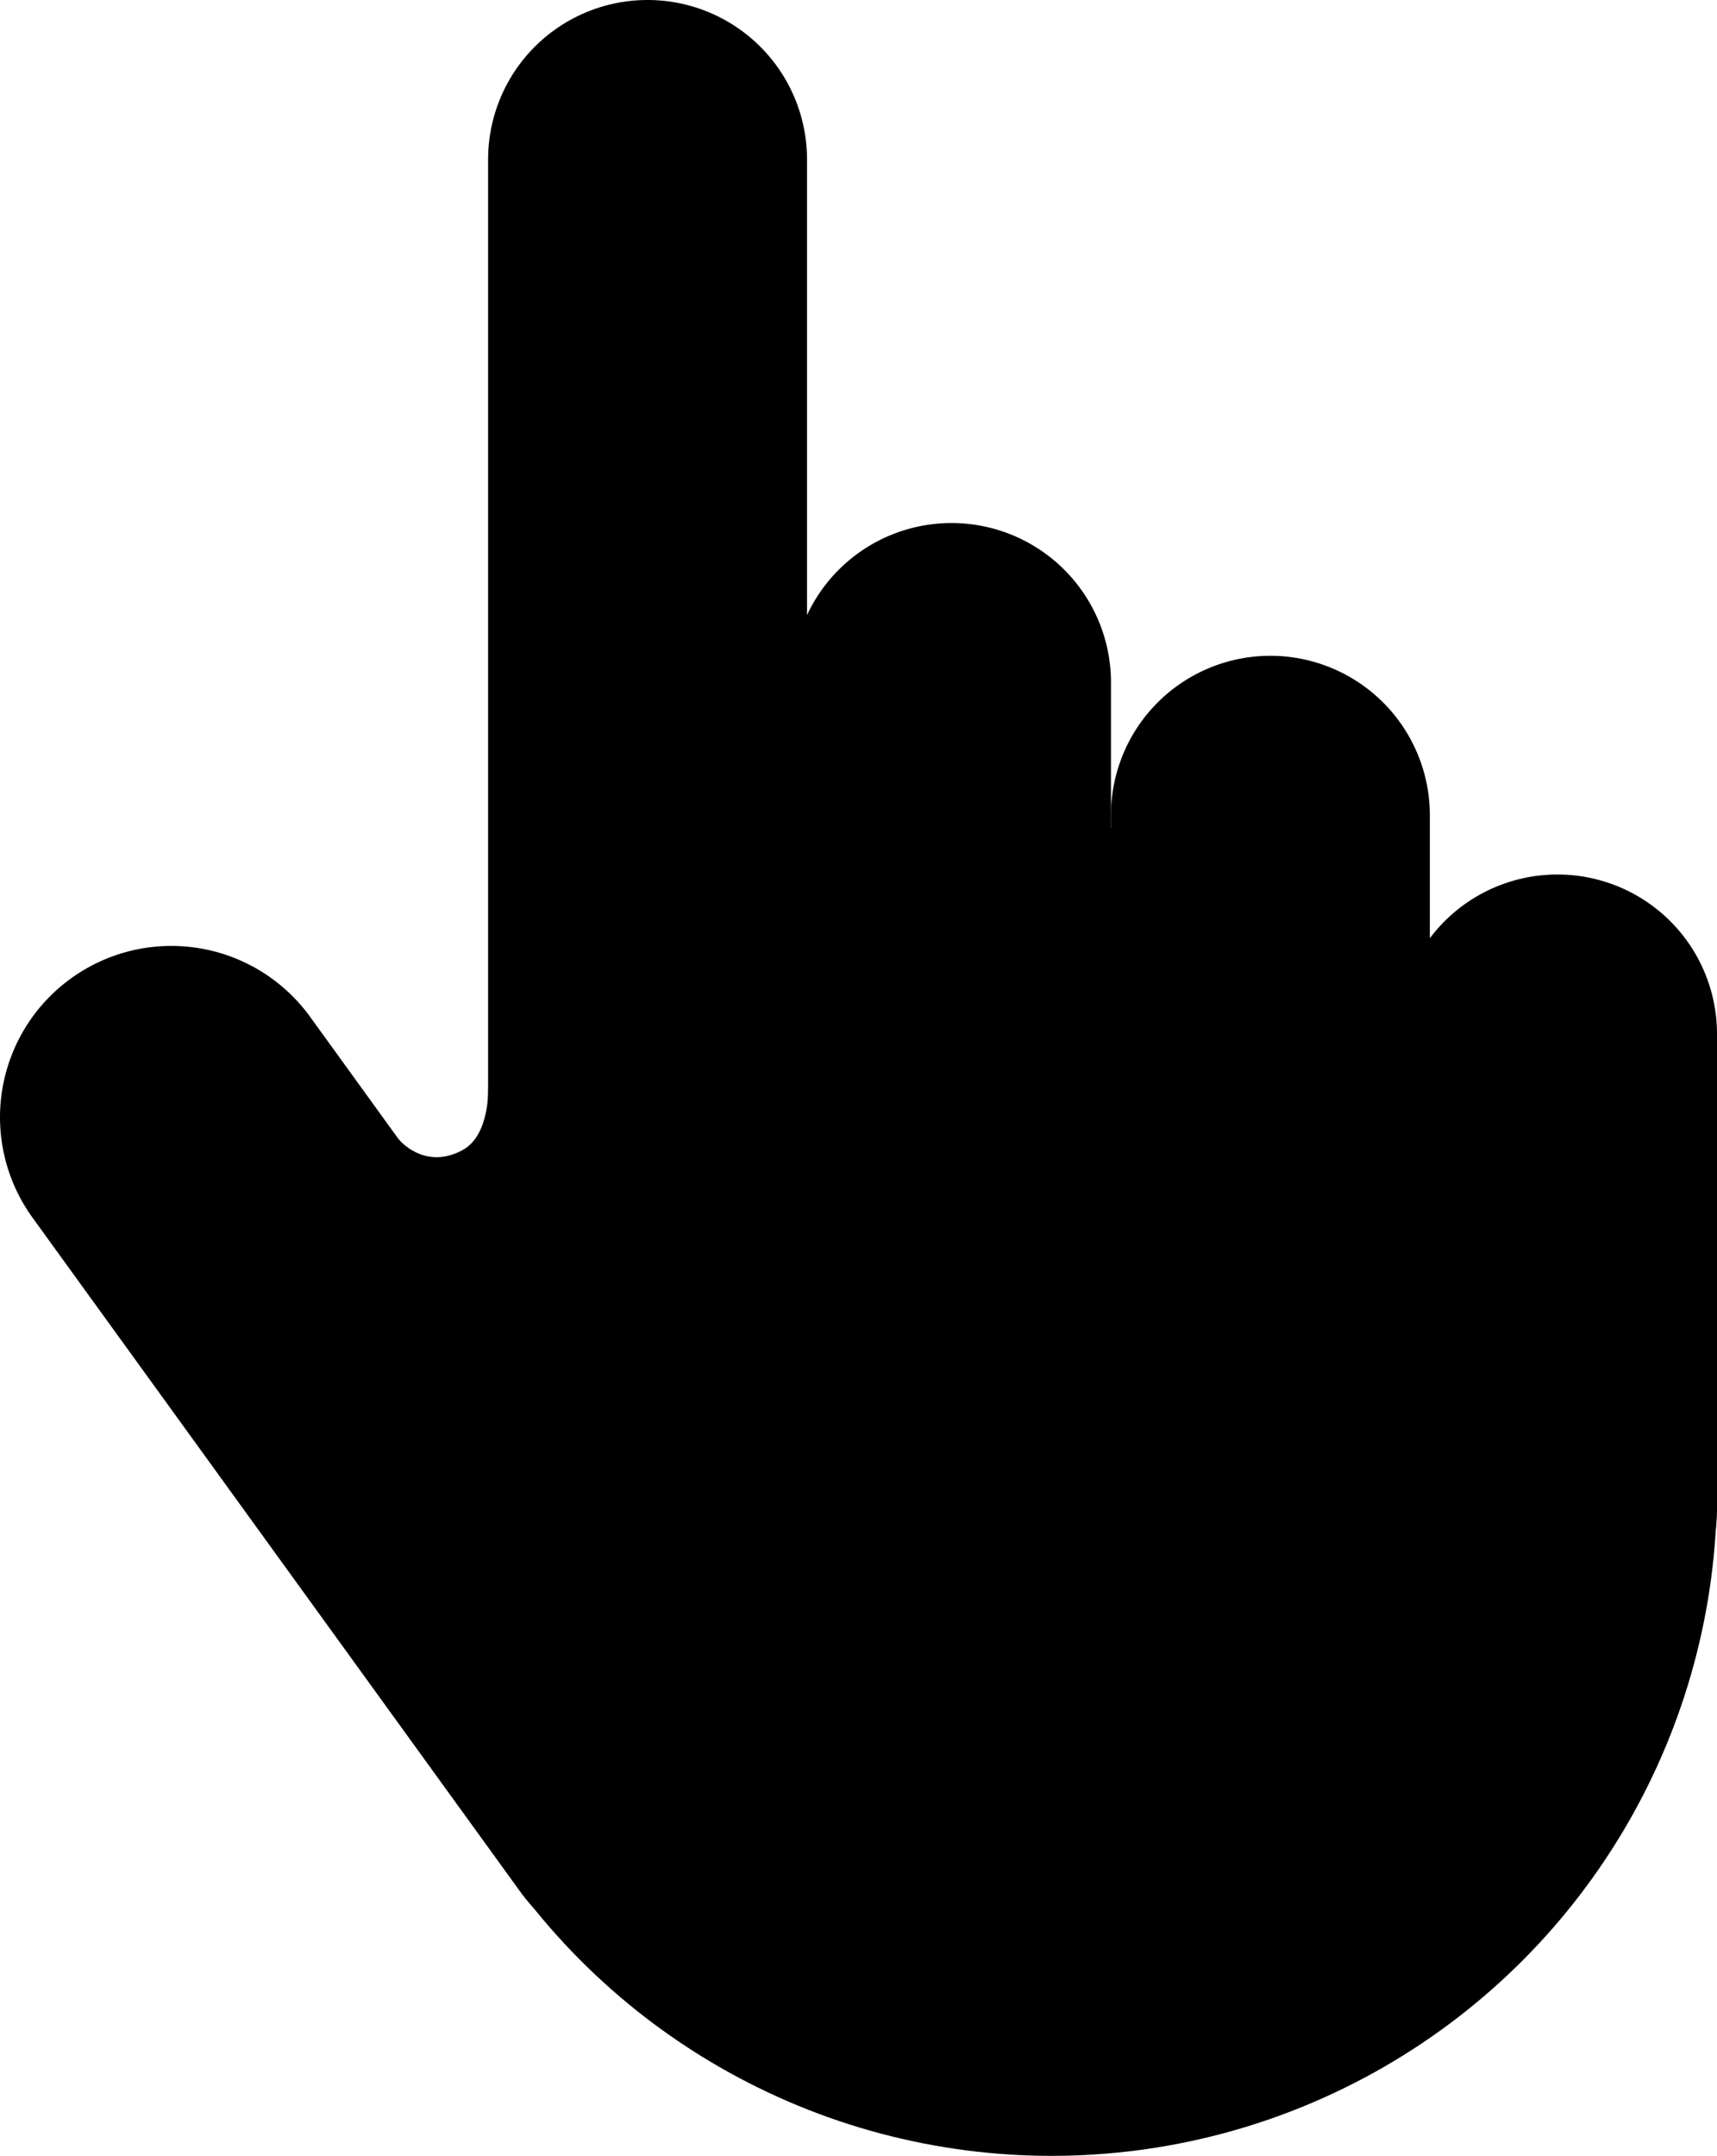 <svg id="Layer_1" data-name="Layer 1" xmlns="http://www.w3.org/2000/svg" width="410.37" height="515.23" viewBox="0 0 410.37 515.23">
  <path d="M284.36,461.24h0a40.93,40.93,0,0,1-57.15-9.17L110.66,291a40.93,40.93,0,0,1,9.17-57.15h0A40.93,40.93,0,0,1,177,243L293.53,404.09A40.92,40.92,0,0,1,284.36,461.24Z" transform="translate(-102.89)"/>
  <path d="M257.66,332.56h0a38.11,38.11,0,0,1-38.11-38.11V38.11A38.11,38.11,0,0,1,257.66,0h0a38.11,38.11,0,0,1,38.11,38.11V294.46A38.1,38.1,0,0,1,257.66,332.56Z" transform="translate(-102.89)"/>
  <path d="M330.31,315.82h0a38.11,38.11,0,0,1-38.11-38.11V163.13A38.11,38.11,0,0,1,330.31,125h0a38.11,38.11,0,0,1,38.11,38.11V277.72A38.1,38.1,0,0,1,330.31,315.82Z" transform="translate(-102.89)"/>
  <path d="M406.52,347.53h0a38.11,38.11,0,0,1-38.11-38.11V194.84a38.11,38.11,0,0,1,38.11-38.11h0a38.11,38.11,0,0,1,38.11,38.11V309.43A38.1,38.1,0,0,1,406.52,347.53Z" transform="translate(-102.89)"/>
  <path d="M475.15,398.8h0A38.11,38.11,0,0,1,437,360.69V247.06A38.11,38.11,0,0,1,475.15,209h0a38.11,38.11,0,0,1,38.11,38.11V360.7A38.12,38.12,0,0,1,475.15,398.8Z" transform="translate(-102.89)"/>
  <circle cx="251.34" cy="356.21" r="159.02"/>
  <path d="M198.12,272.21s6.09,7.67,15.34,2.64c6.68-3.63,6.11-15.21,6.11-15.21l5.77-2.44v46.34h-16.5L193.73,274.7Z" transform="translate(-102.89)"/>
</svg>
